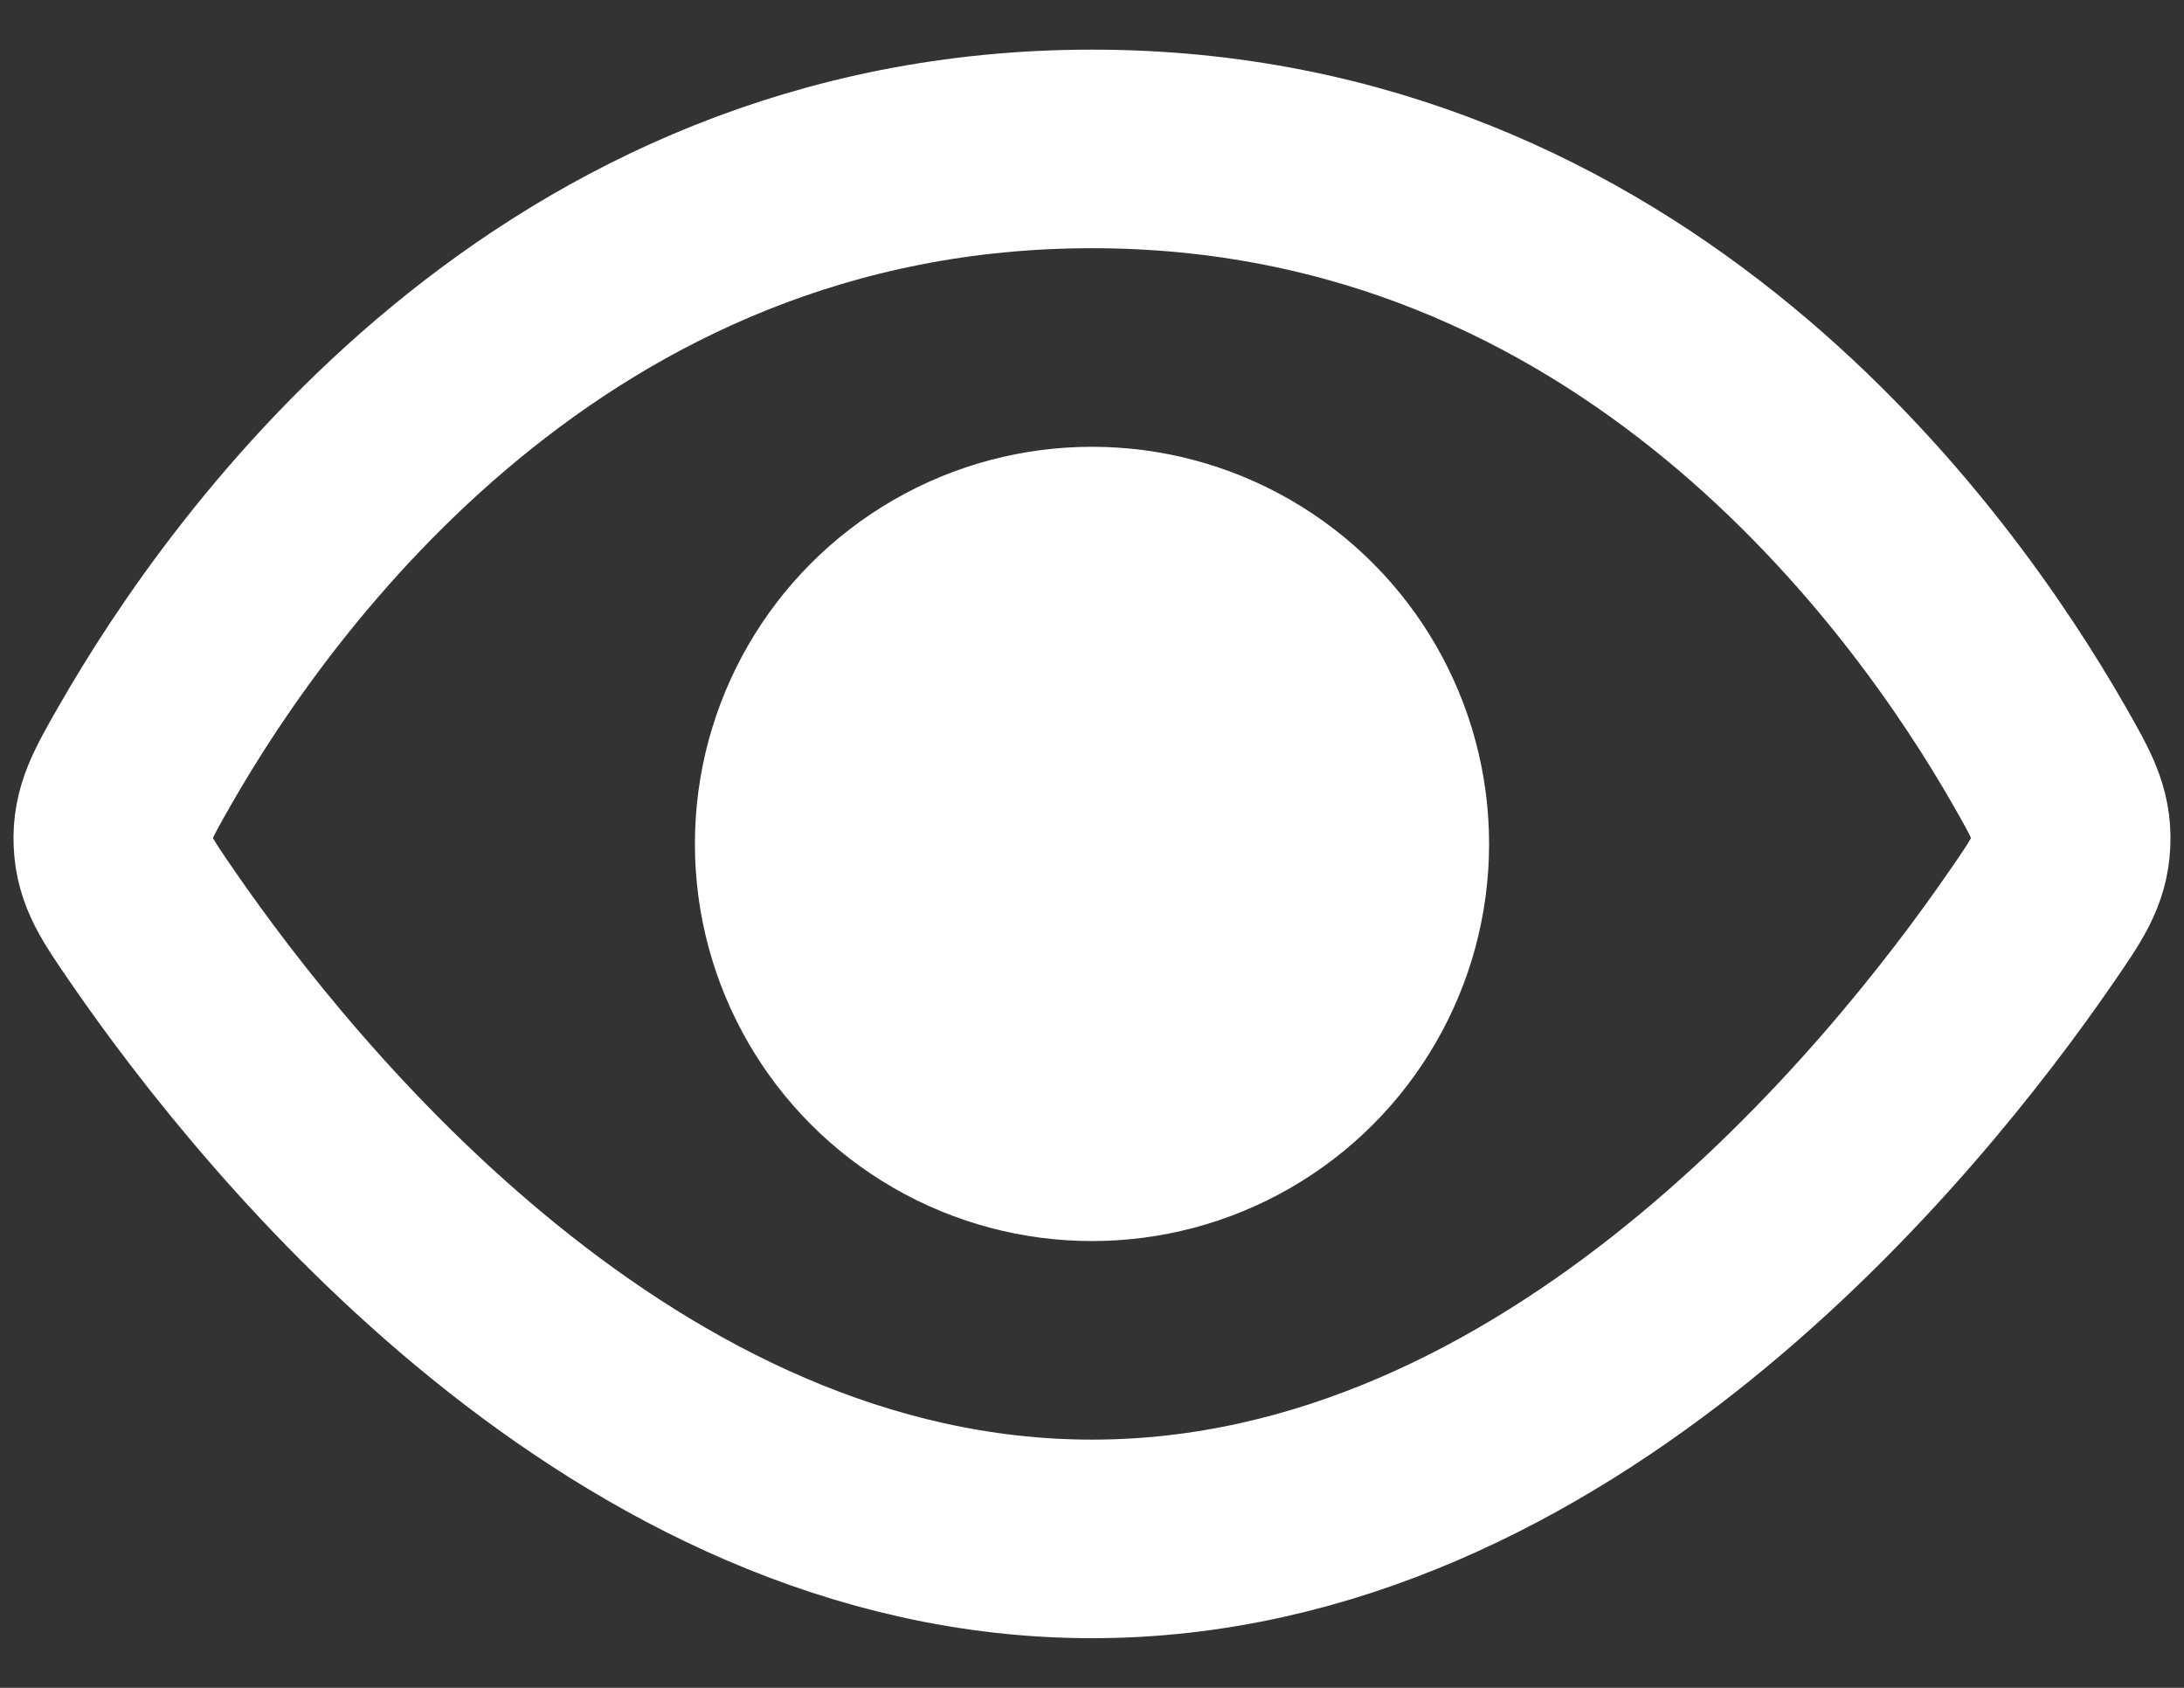 <svg width="22" height="17" viewBox="0 0 22 17" fill="none" xmlns="http://www.w3.org/2000/svg">
<rect x="0" y="0" width="22" height="17" fill="#333333" stroke="none"/>
<path d="M11 1.5C5.556 1.5 2.531 5.734 1.456 7.616C1.235 8.003 1.125 8.196 1.137 8.484C1.149 8.772 1.279 8.96 1.538 9.336C2.818 11.194 6.294 15.5 11 15.5C15.706 15.5 19.182 11.194 20.462 9.336C20.721 8.96 20.851 8.772 20.863 8.484C20.875 8.196 20.765 8.003 20.544 7.616C19.469 5.734 16.444 1.5 11 1.5Z" stroke="white" stroke-width="2"/>
<circle cx="11" cy="8.5" r="4" fill="white"/>
</svg>

